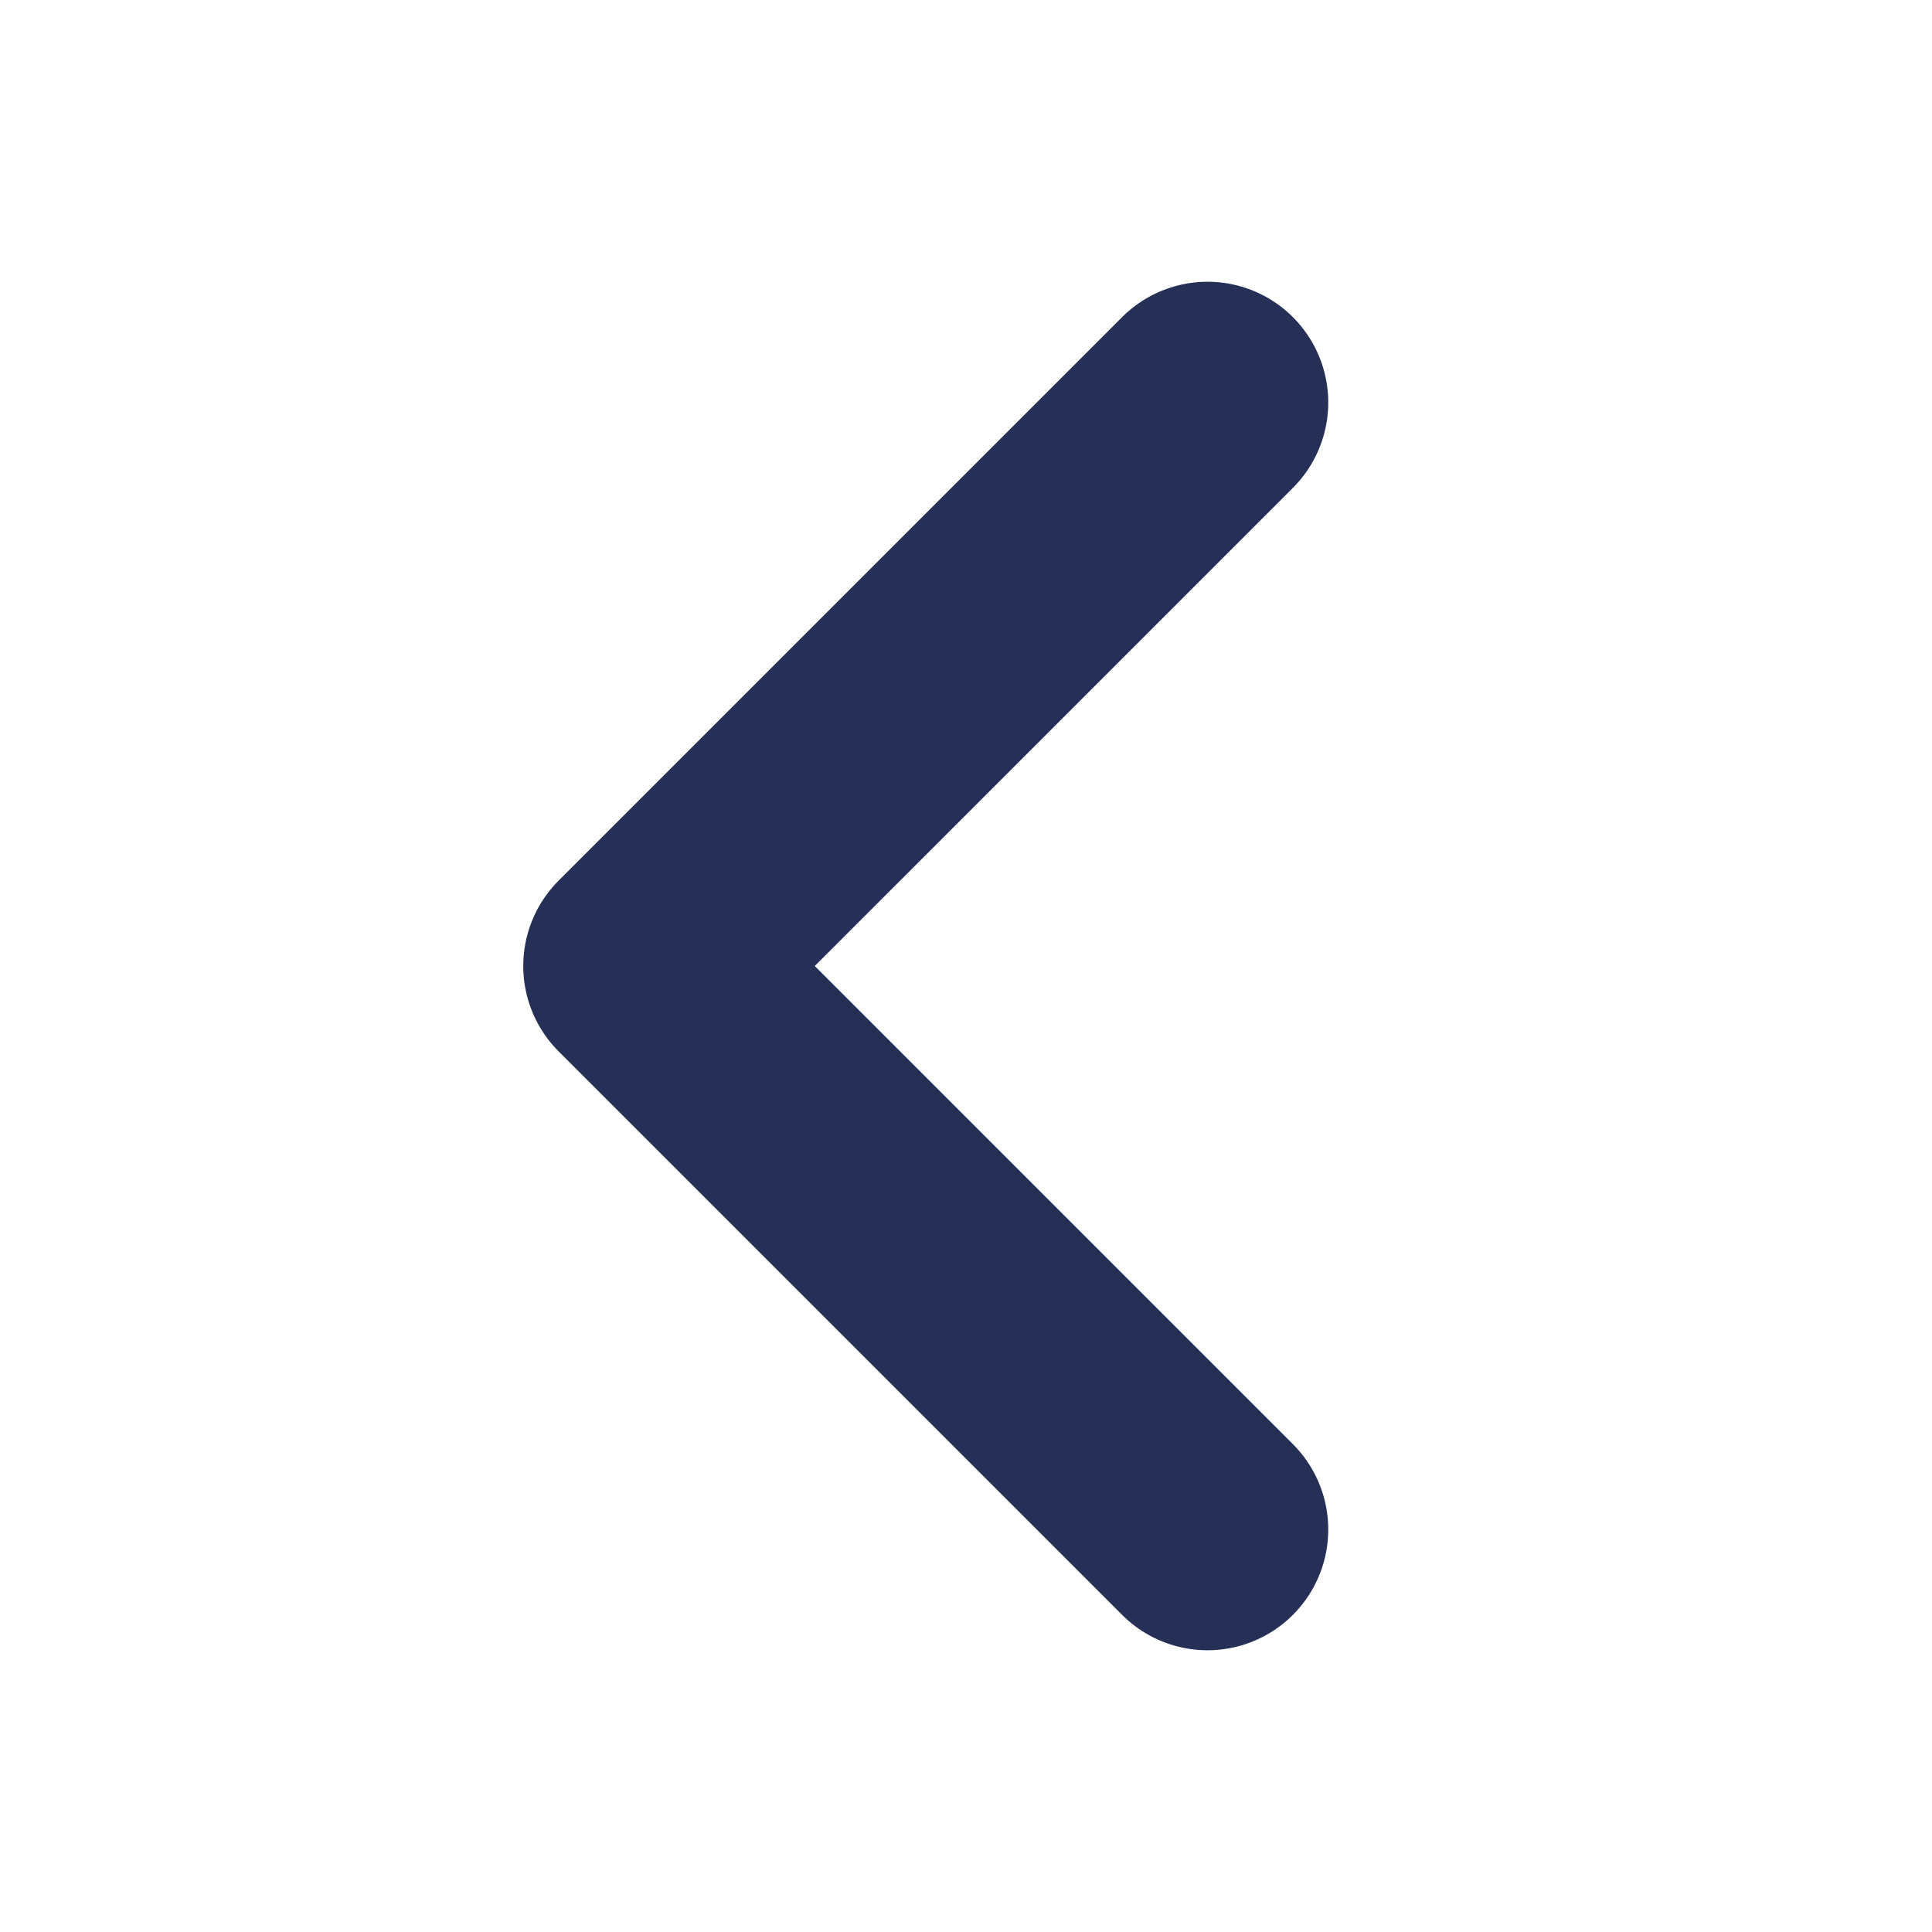 <svg width="24" height="24" viewBox="0 0 24 24" fill="none" xmlns="http://www.w3.org/2000/svg">
<path d="M15 5L8 12L15 19" stroke="#262F56" stroke-width="3" stroke-linecap="round" stroke-linejoin="round"/>
</svg>
